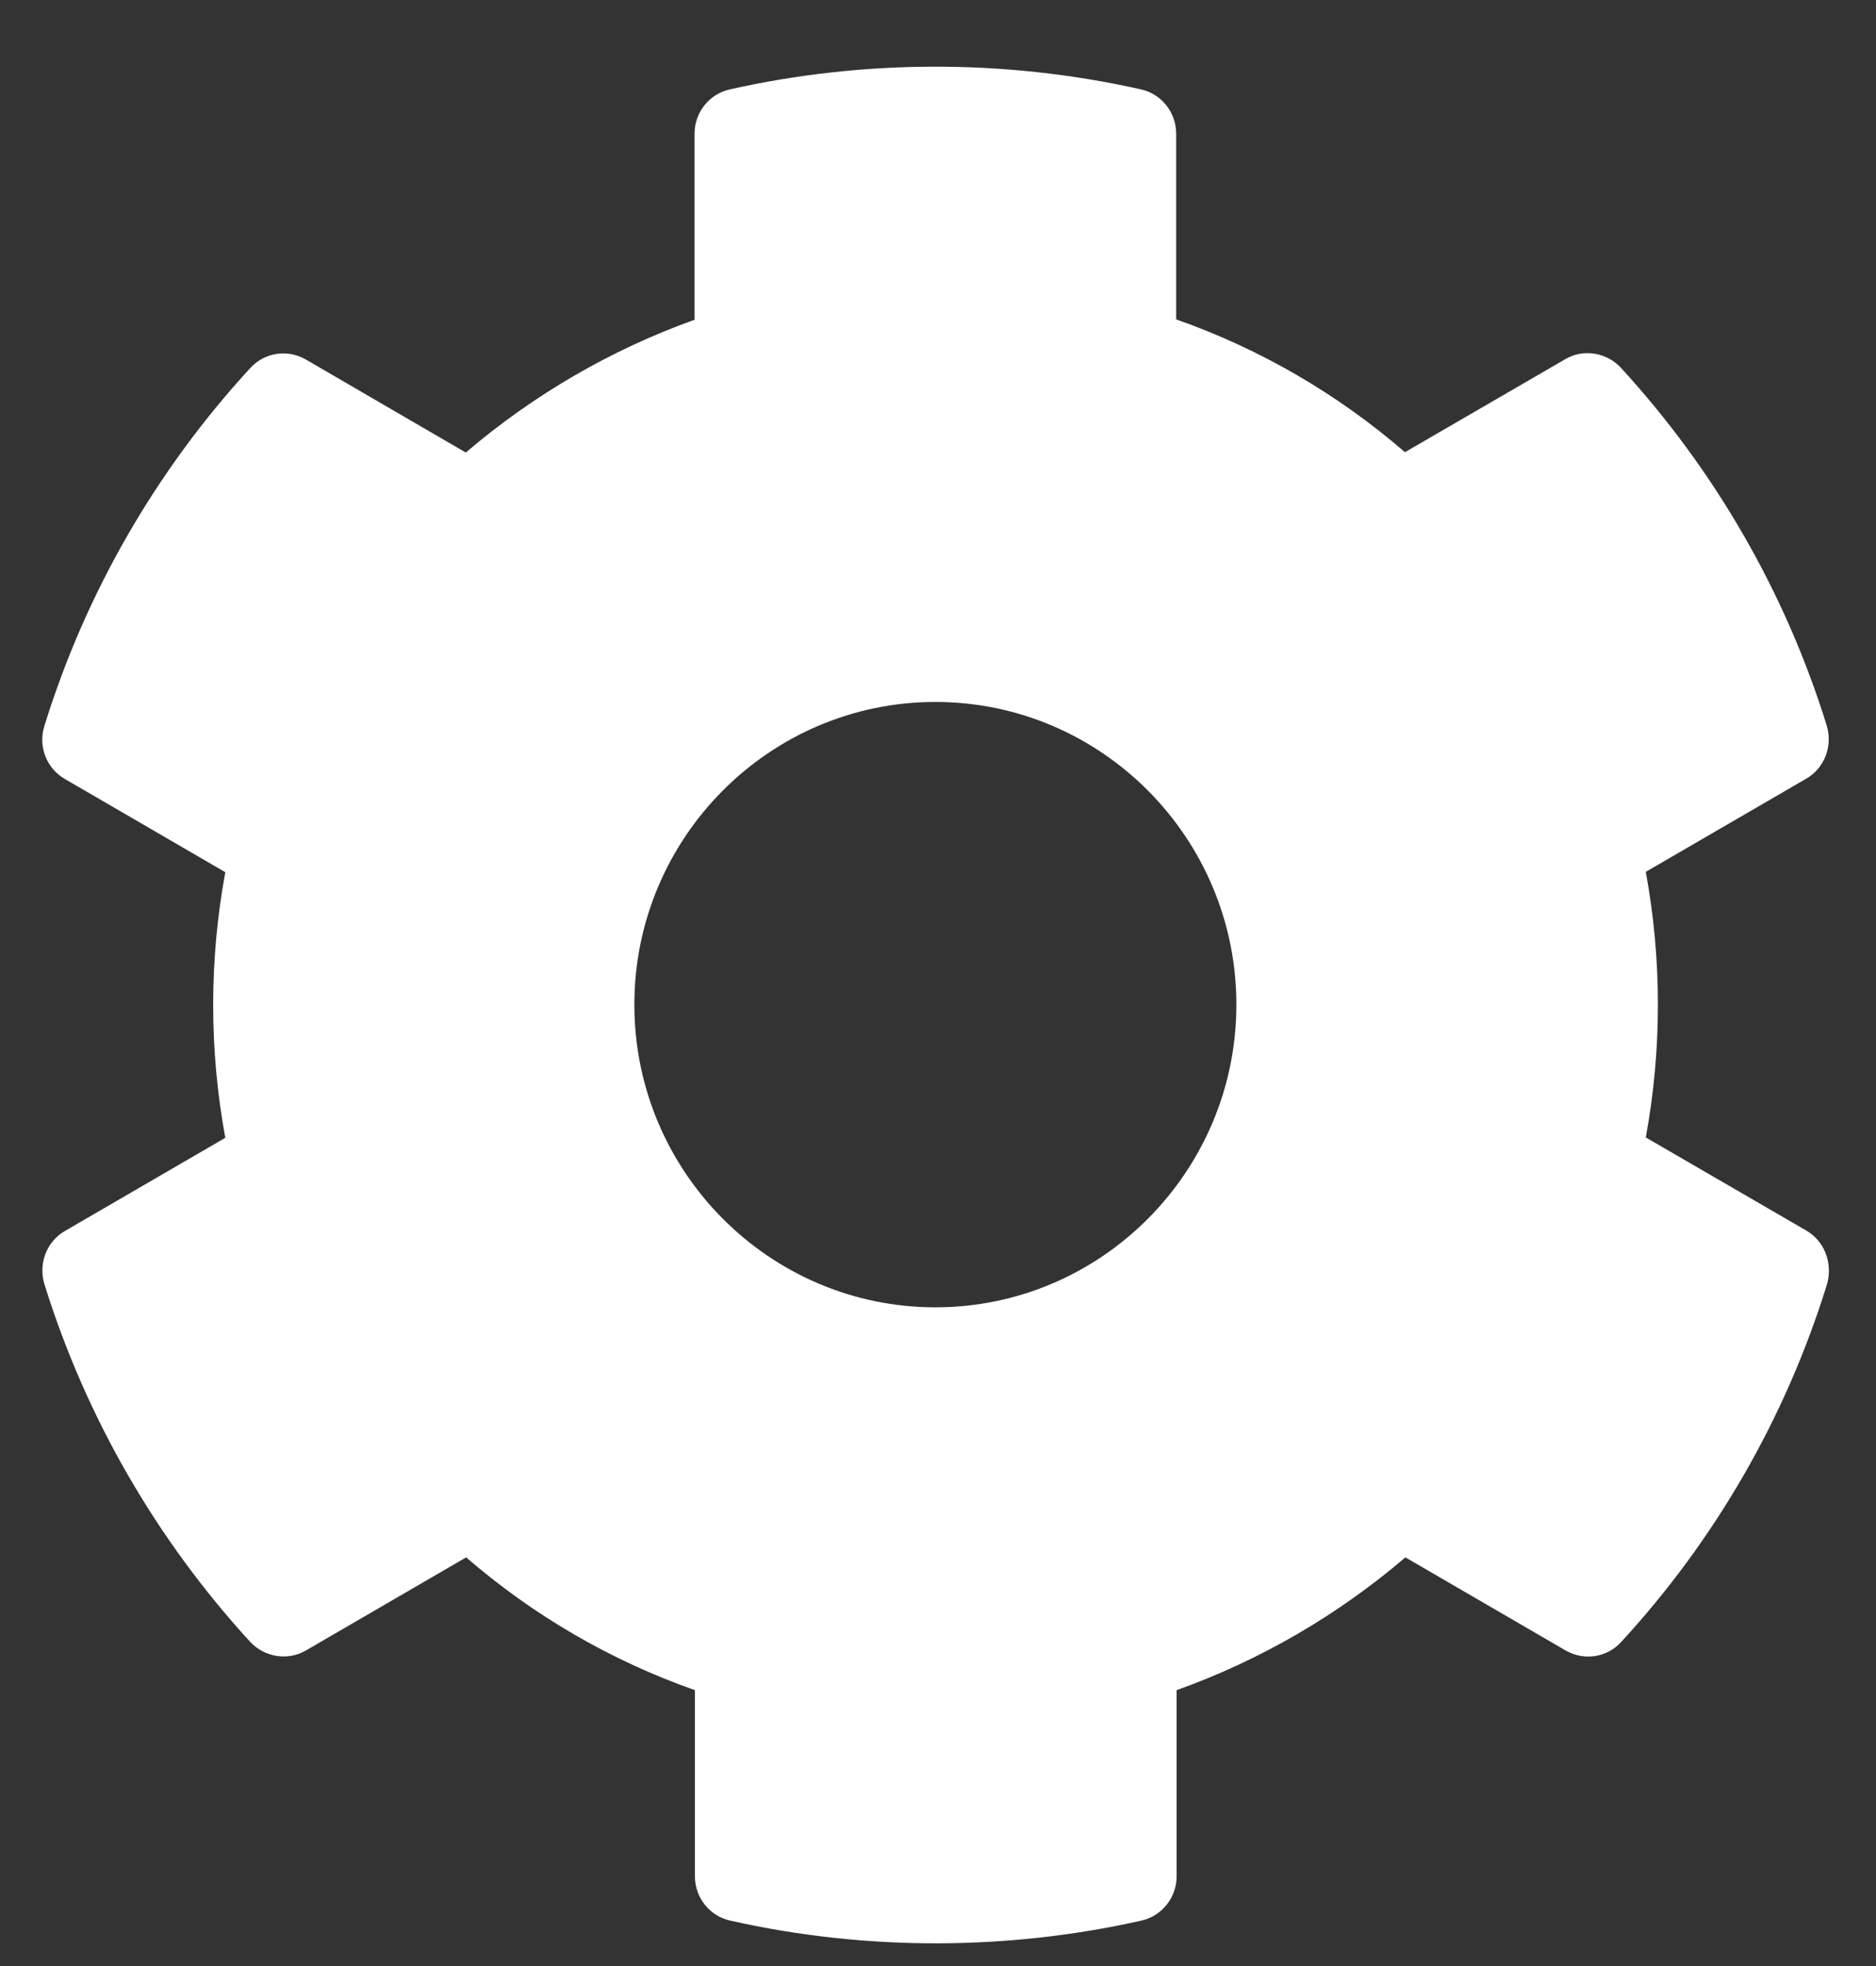 <svg width="21" height="22" viewBox="0 0 21 22" fill="none" xmlns="http://www.w3.org/2000/svg">
<rect x="0" y="0" width="21" height="22" fill="#333333" stroke="none"/>
<path d="M20.218 13.769L18.423 12.728C18.604 11.745 18.604 10.738 18.423 9.756L20.218 8.714C20.424 8.596 20.517 8.35 20.449 8.121C19.982 6.614 19.186 5.251 18.145 4.116C17.985 3.943 17.724 3.9 17.522 4.019L15.727 5.06C14.973 4.408 14.106 3.904 13.166 3.574V1.495C13.166 1.258 13.002 1.051 12.771 1C11.225 0.653 9.641 0.67 8.171 1C7.939 1.051 7.775 1.258 7.775 1.495V3.578C6.84 3.913 5.972 4.417 5.214 5.064L3.424 4.023C3.217 3.904 2.961 3.943 2.8 4.12C1.76 5.251 0.964 6.614 0.496 8.126C0.425 8.354 0.522 8.6 0.728 8.718L2.522 9.76C2.341 10.742 2.341 11.75 2.522 12.732L0.728 13.774C0.522 13.892 0.429 14.138 0.496 14.366C0.964 15.873 1.76 17.237 2.8 18.372C2.961 18.545 3.222 18.587 3.424 18.469L5.218 17.427C5.972 18.079 6.84 18.583 7.779 18.913V20.997C7.779 21.234 7.943 21.441 8.175 21.492C9.721 21.839 11.305 21.822 12.775 21.492C13.006 21.441 13.171 21.234 13.171 20.997V18.913C14.106 18.579 14.973 18.075 15.732 17.427L17.526 18.469C17.732 18.587 17.989 18.549 18.149 18.372C19.19 17.241 19.986 15.878 20.453 14.366C20.517 14.133 20.424 13.888 20.218 13.769ZM10.471 14.629C8.613 14.629 7.101 13.109 7.101 11.242C7.101 9.375 8.613 7.855 10.471 7.855C12.328 7.855 13.84 9.375 13.84 11.242C13.84 13.109 12.328 14.629 10.471 14.629Z" fill="white"/>
</svg>
